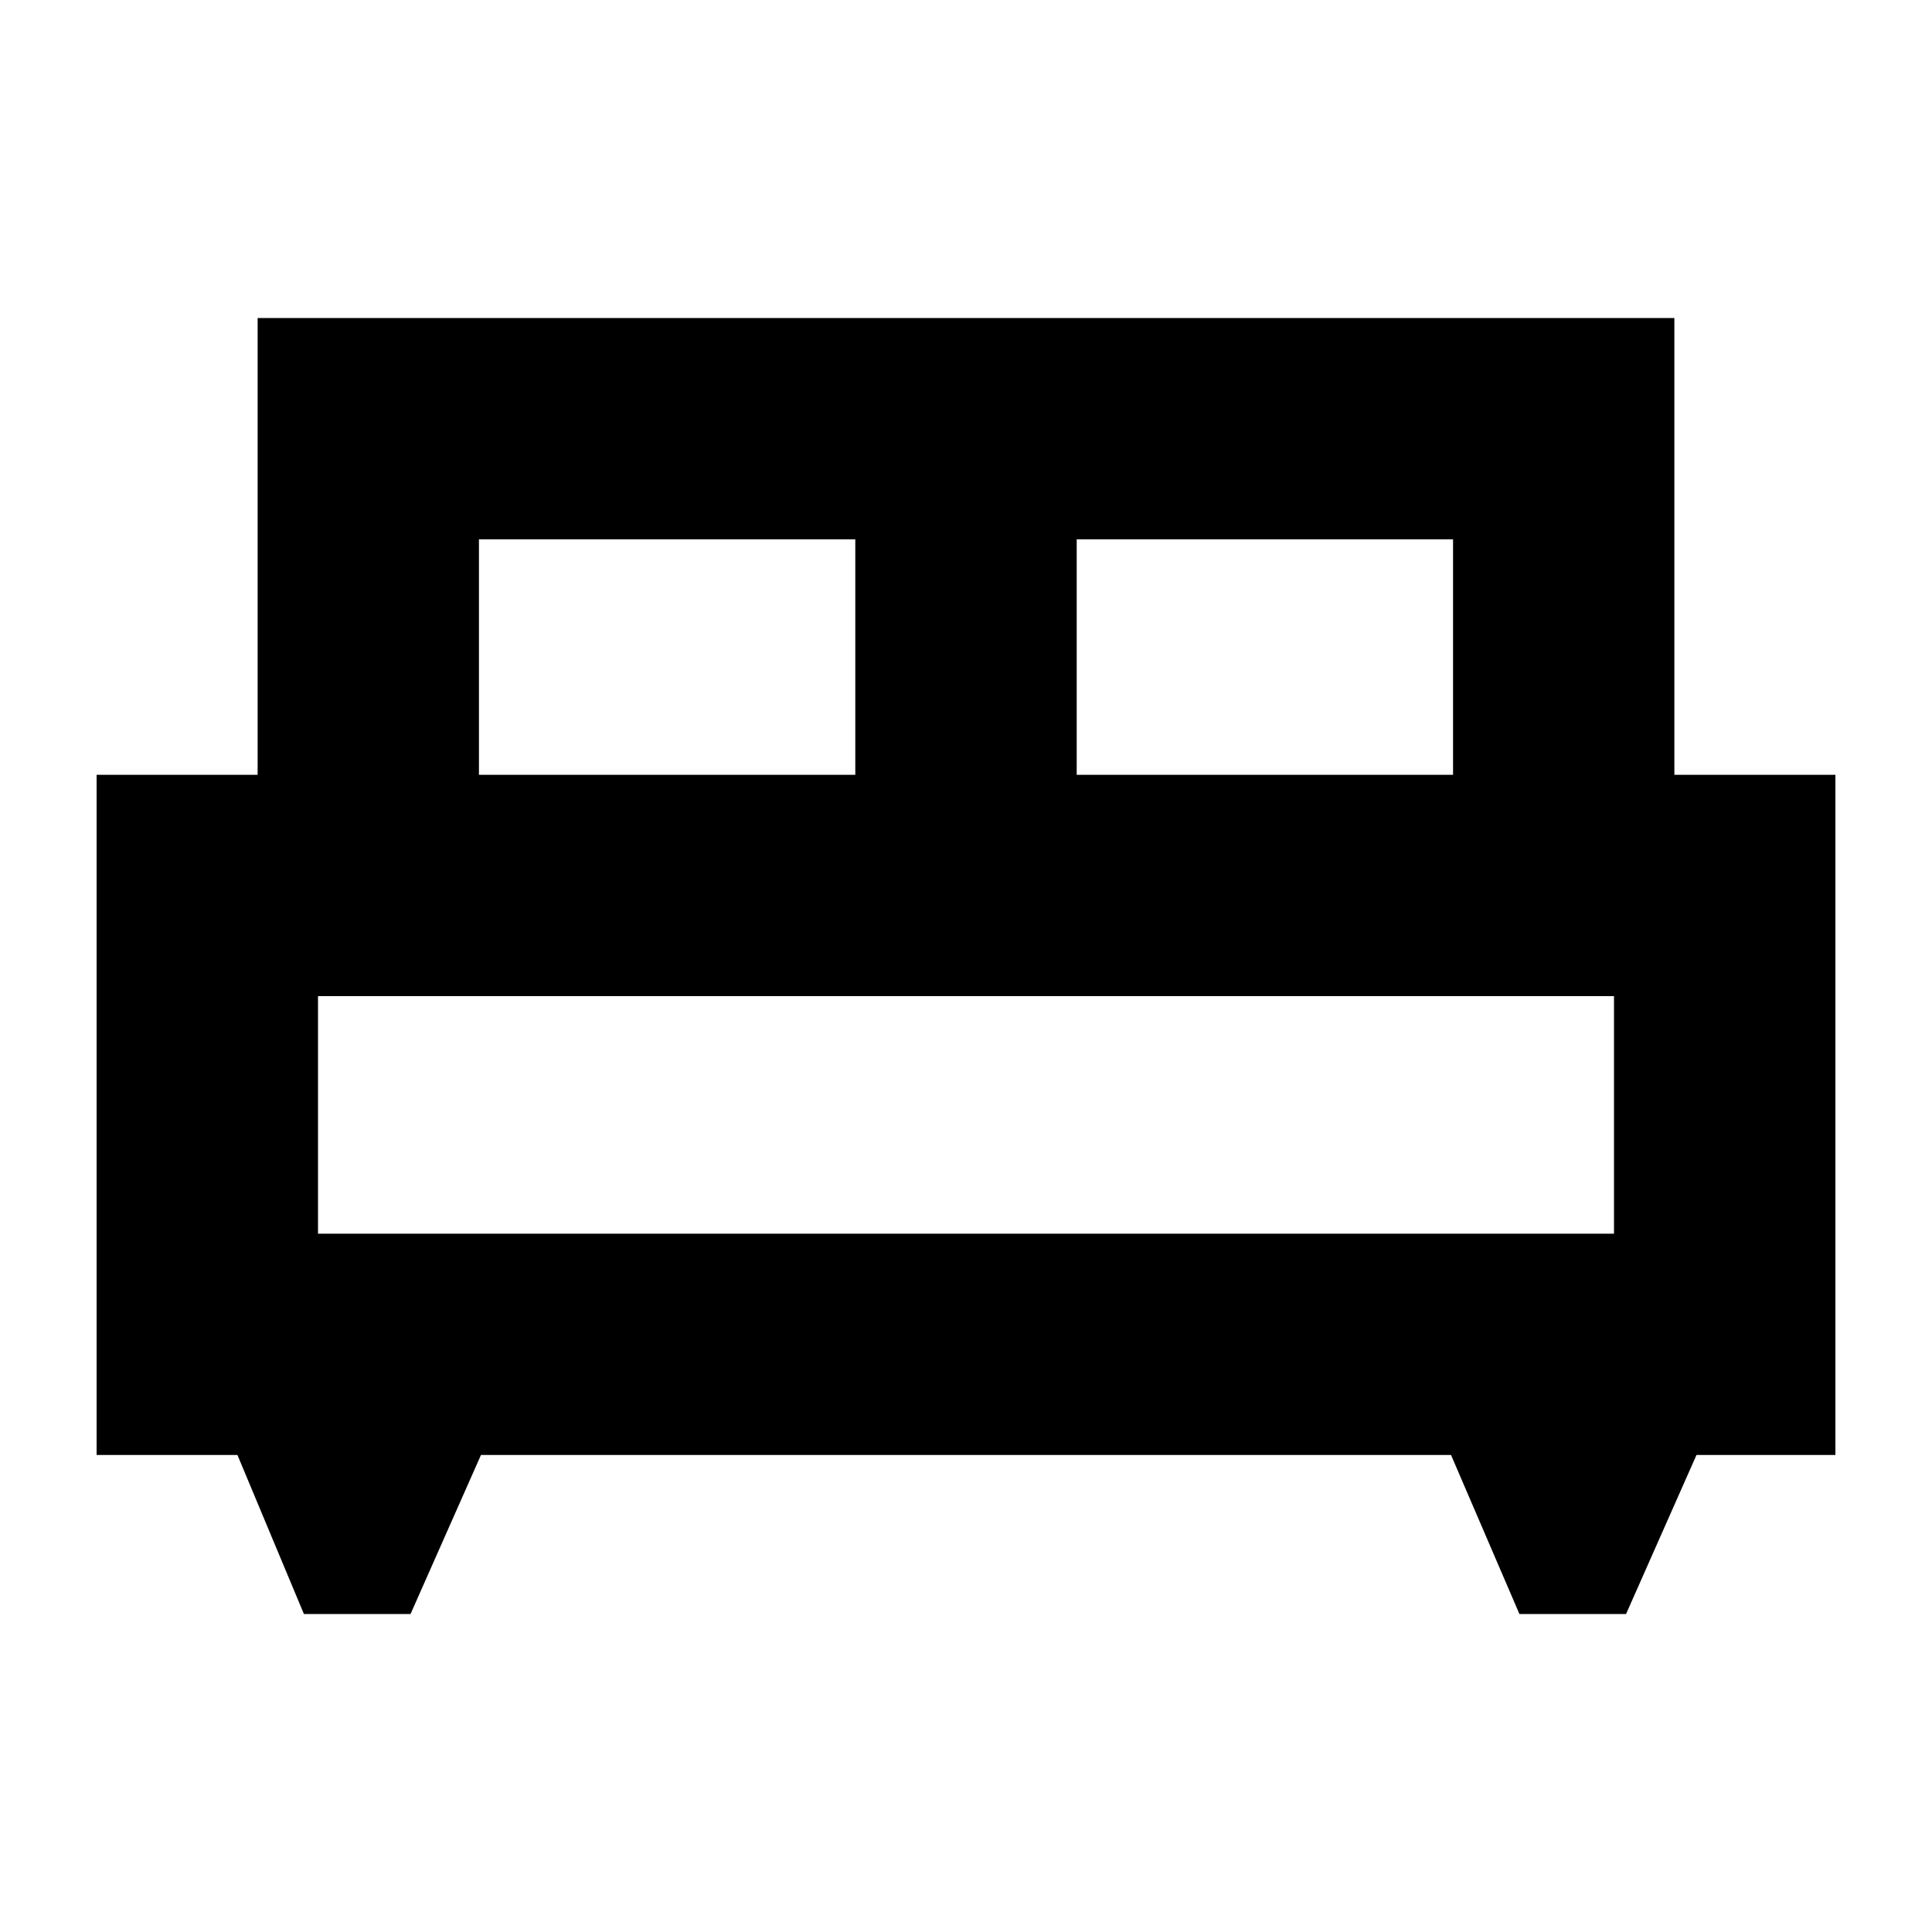 <svg xmlns="http://www.w3.org/2000/svg" height="20" width="20"><path d="M4.25 16.708H3.146L2.458 15.062H1V8.021H2.667V3.292H17.333V8.021H19V15.062H17.562L16.833 16.708H15.729L15.021 15.062H4.979ZM11.146 8.021H15.042V5.583H11.146ZM4.958 8.021H8.854V5.583H4.958ZM3.292 12.771H16.708V10.312H3.292ZM16.708 12.771H3.292Z"/></svg>